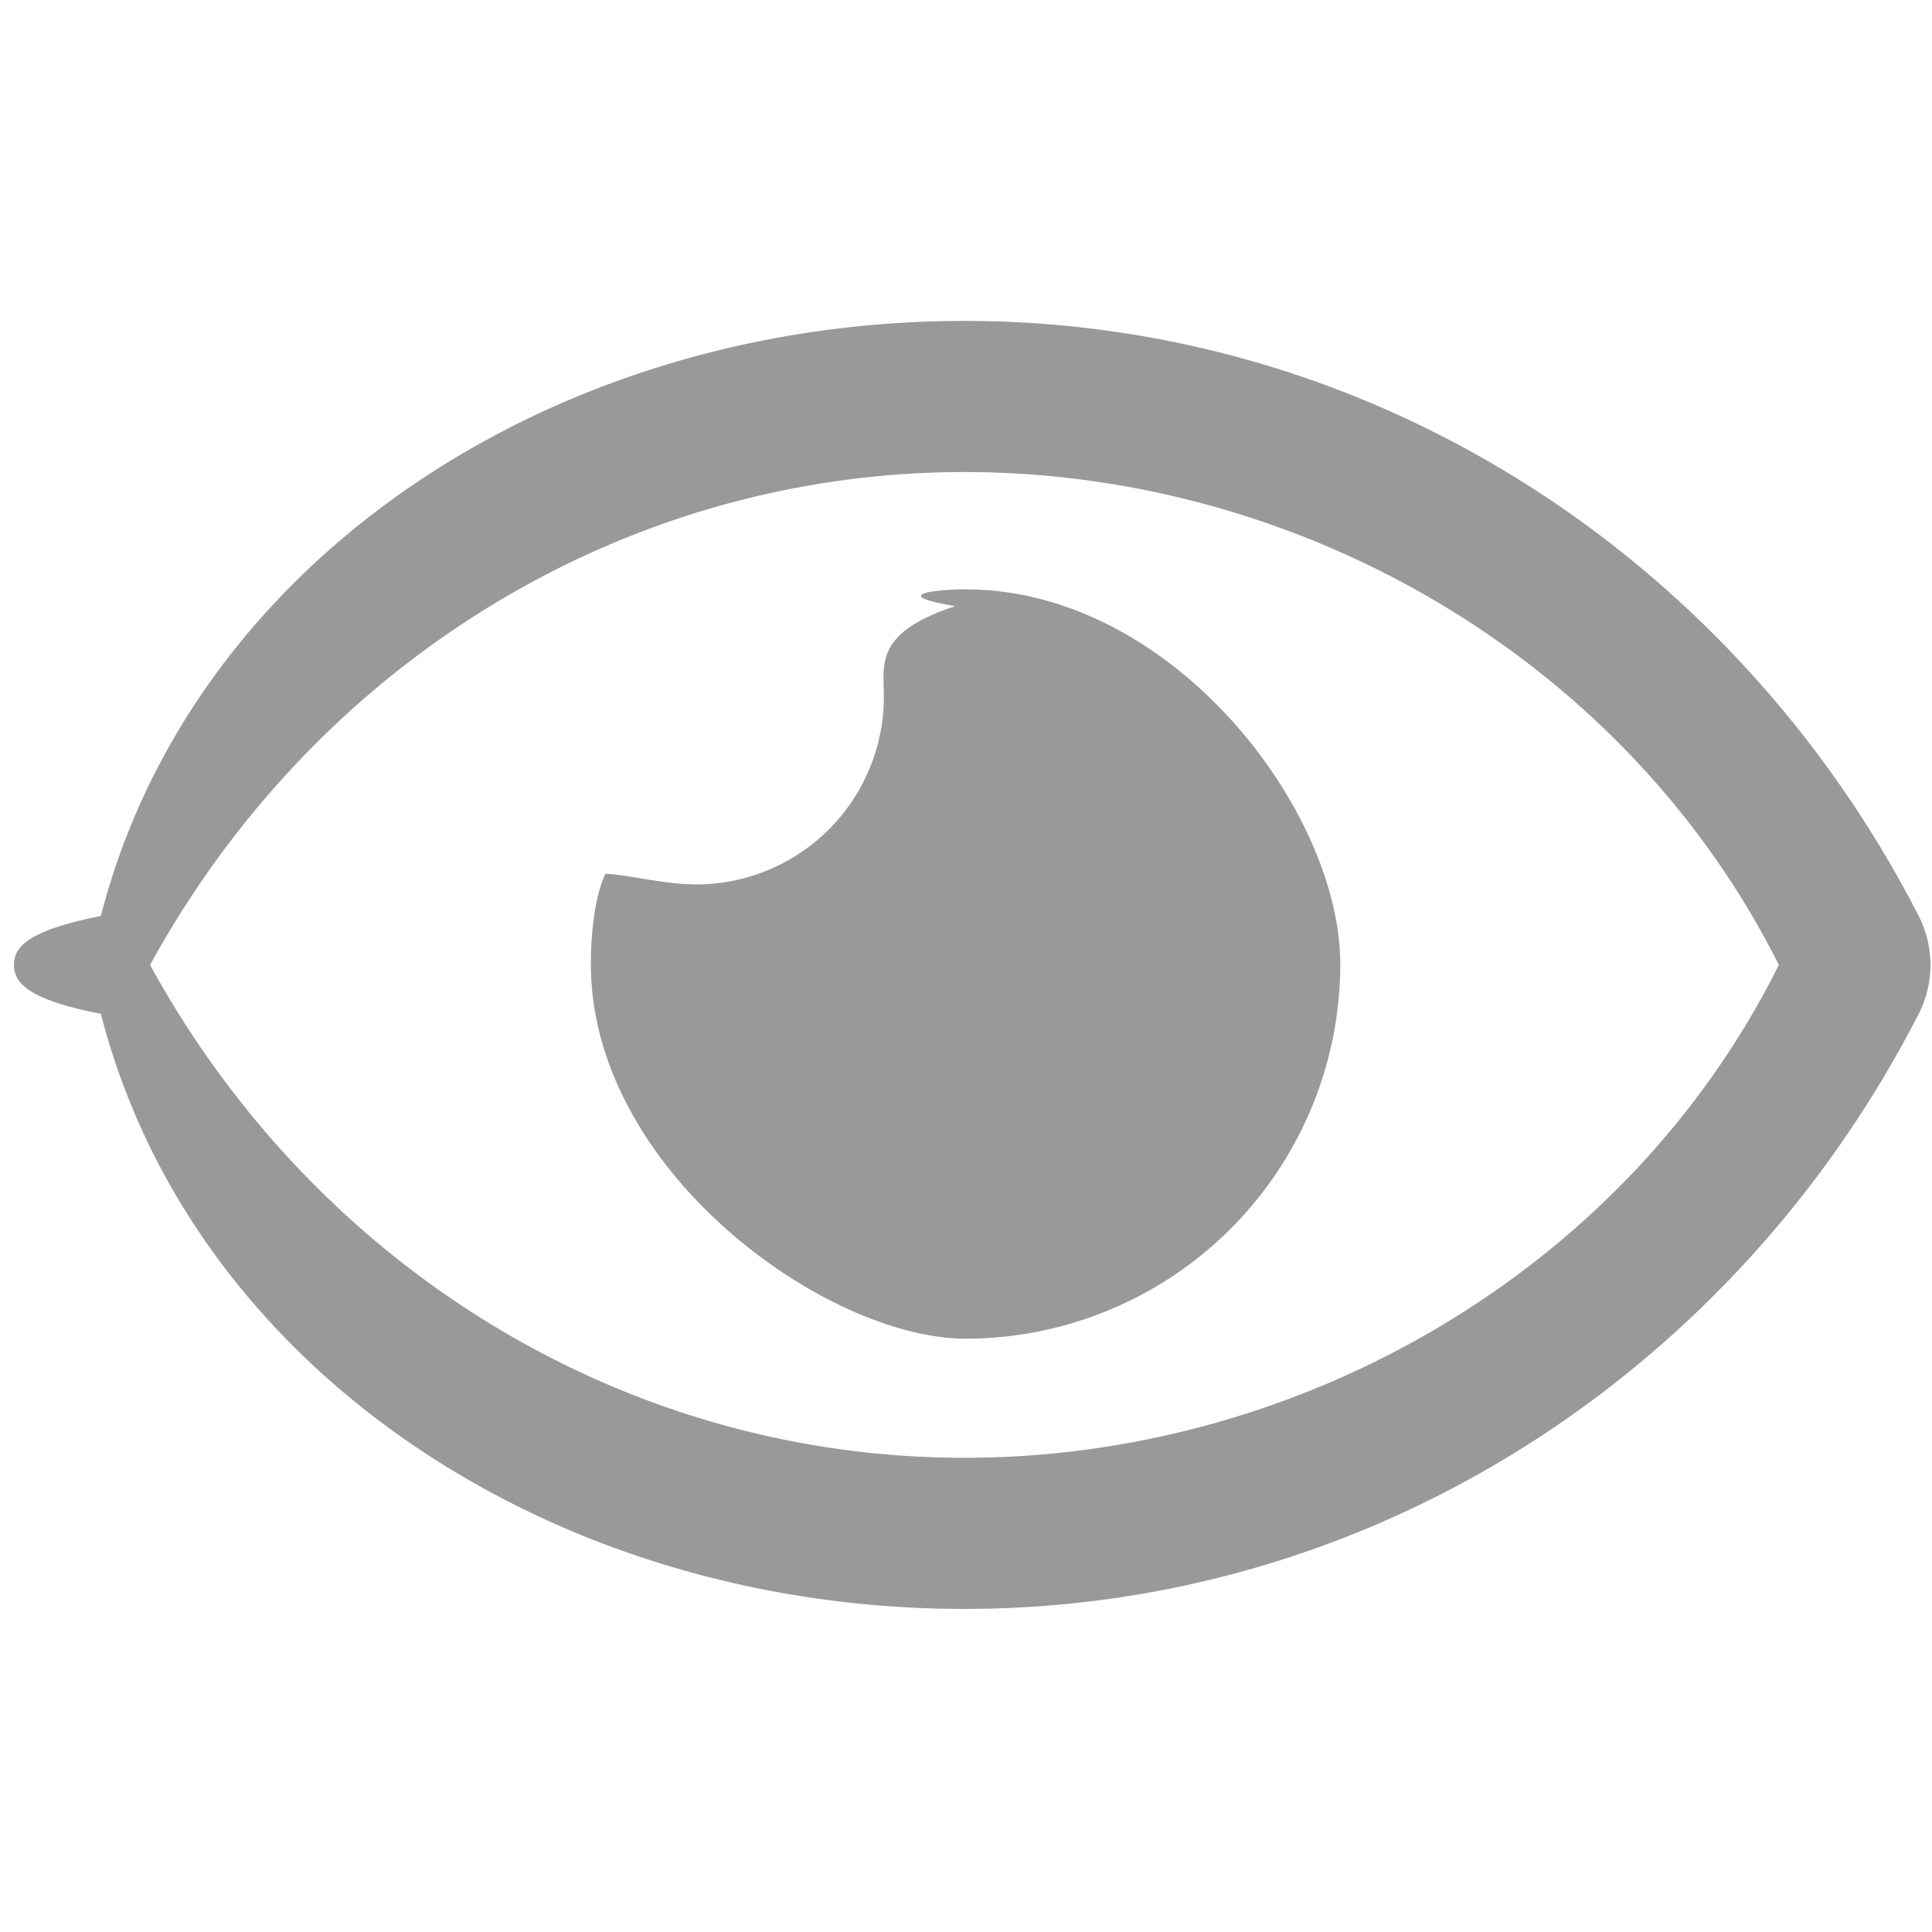 <svg xmlns="http://www.w3.org/2000/svg" width="18" height="18">
    <path fill-rule="evenodd" fill="#999" d="M8.985 5.49c-.339.006-.667.06-.085.157-.75.248-.667.537-.665.843a1.75 1.75 0 0 1-1.75 1.75c-.306-.002-.595-.084-.844-.1-.088.181-.136.506-.136.842 0 1.926 2.195 3.49 3.491 3.49a3.492 3.492 0 0 0 3.491-3.49c0-1.432-1.564-3.491-3.491-3.491l-.011-.001zm8.891 3.044C16.182 5.227 12.827 2.99 8.985 2.99 5.144 2.99 1.788 5.229.94 8.534c-.69.137-.81.292-.81.455 0 .164.12.321.81.457.849 3.307 4.204 5.544 8.045 5.544 3.842 0 7.198-2.238 8.891-5.544a1.003 1.003 0 0 0 0-.912zm-8.891 5.048c-3.146 0-6.03-1.753-7.587-4.592 1.557-2.838 4.441-4.592 7.587-4.592s6.165 1.754 7.588 4.592c-1.413 2.839-4.442 4.592-7.588 4.592z"/>
</svg>
